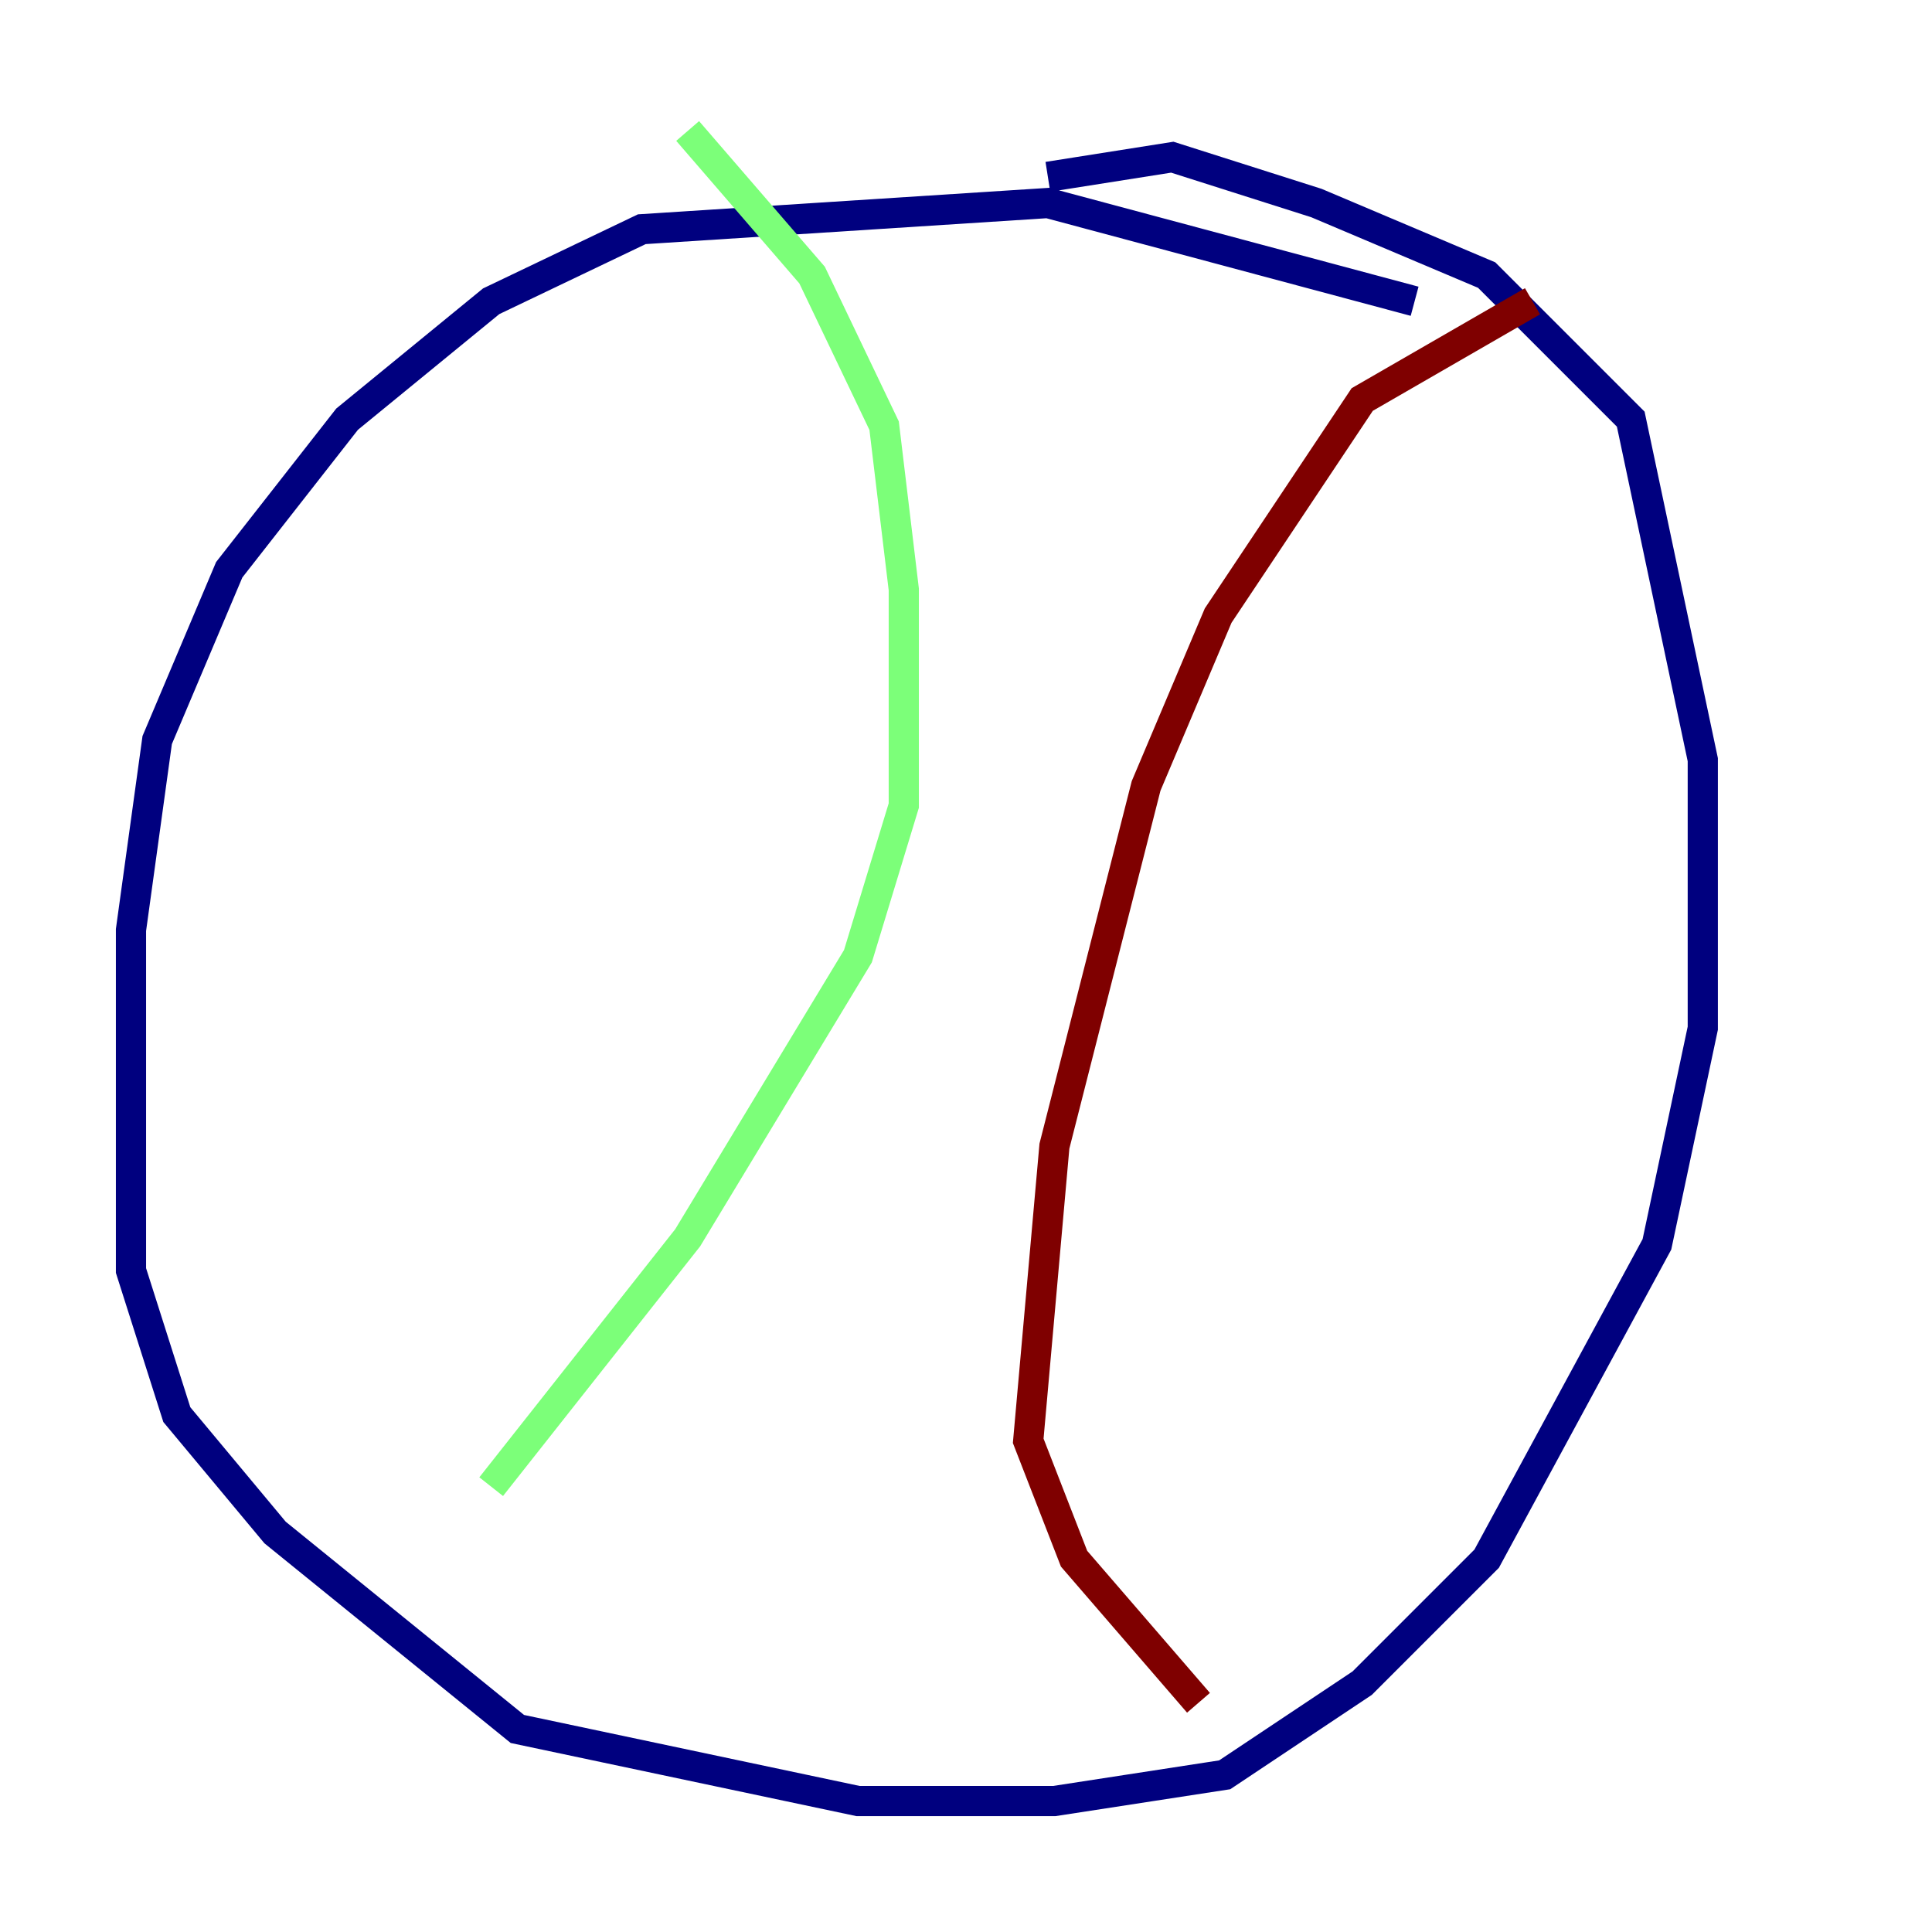 <?xml version="1.0" encoding="utf-8" ?>
<svg baseProfile="tiny" height="128" version="1.2" viewBox="0,0,128,128" width="128" xmlns="http://www.w3.org/2000/svg" xmlns:ev="http://www.w3.org/2001/xml-events" xmlns:xlink="http://www.w3.org/1999/xlink"><defs /><polyline fill="none" points="93.722,19.959 69.424,13.451 42.522,15.186 32.542,19.959 22.997,27.77 15.186,37.749 10.414,49.031 8.678,61.614 8.678,84.176 11.715,93.722 18.224,101.532 34.278,114.549 56.841,119.322 69.858,119.322 81.139,117.586 90.251,111.512 98.495,103.268 109.776,82.441 112.814,68.122 112.814,50.332 108.041,27.77 98.495,18.224 87.214,13.451 77.668,10.414 69.424,11.715" stroke="#00007f" stroke-width="2" /><polyline fill="none" points="45.559,8.678 53.803,18.224 58.576,28.203 59.878,39.051 59.878,53.37 56.841,63.349 45.559,82.007 32.542,98.495" stroke="#7cff79" stroke-width="2" /><polyline fill="none" points="101.532,19.959 90.251,26.468 80.705,40.786 75.932,52.068 69.858,75.932 68.122,95.458 71.159,103.268 79.403,112.814" stroke="#7f0000" stroke-width="2" /></svg>